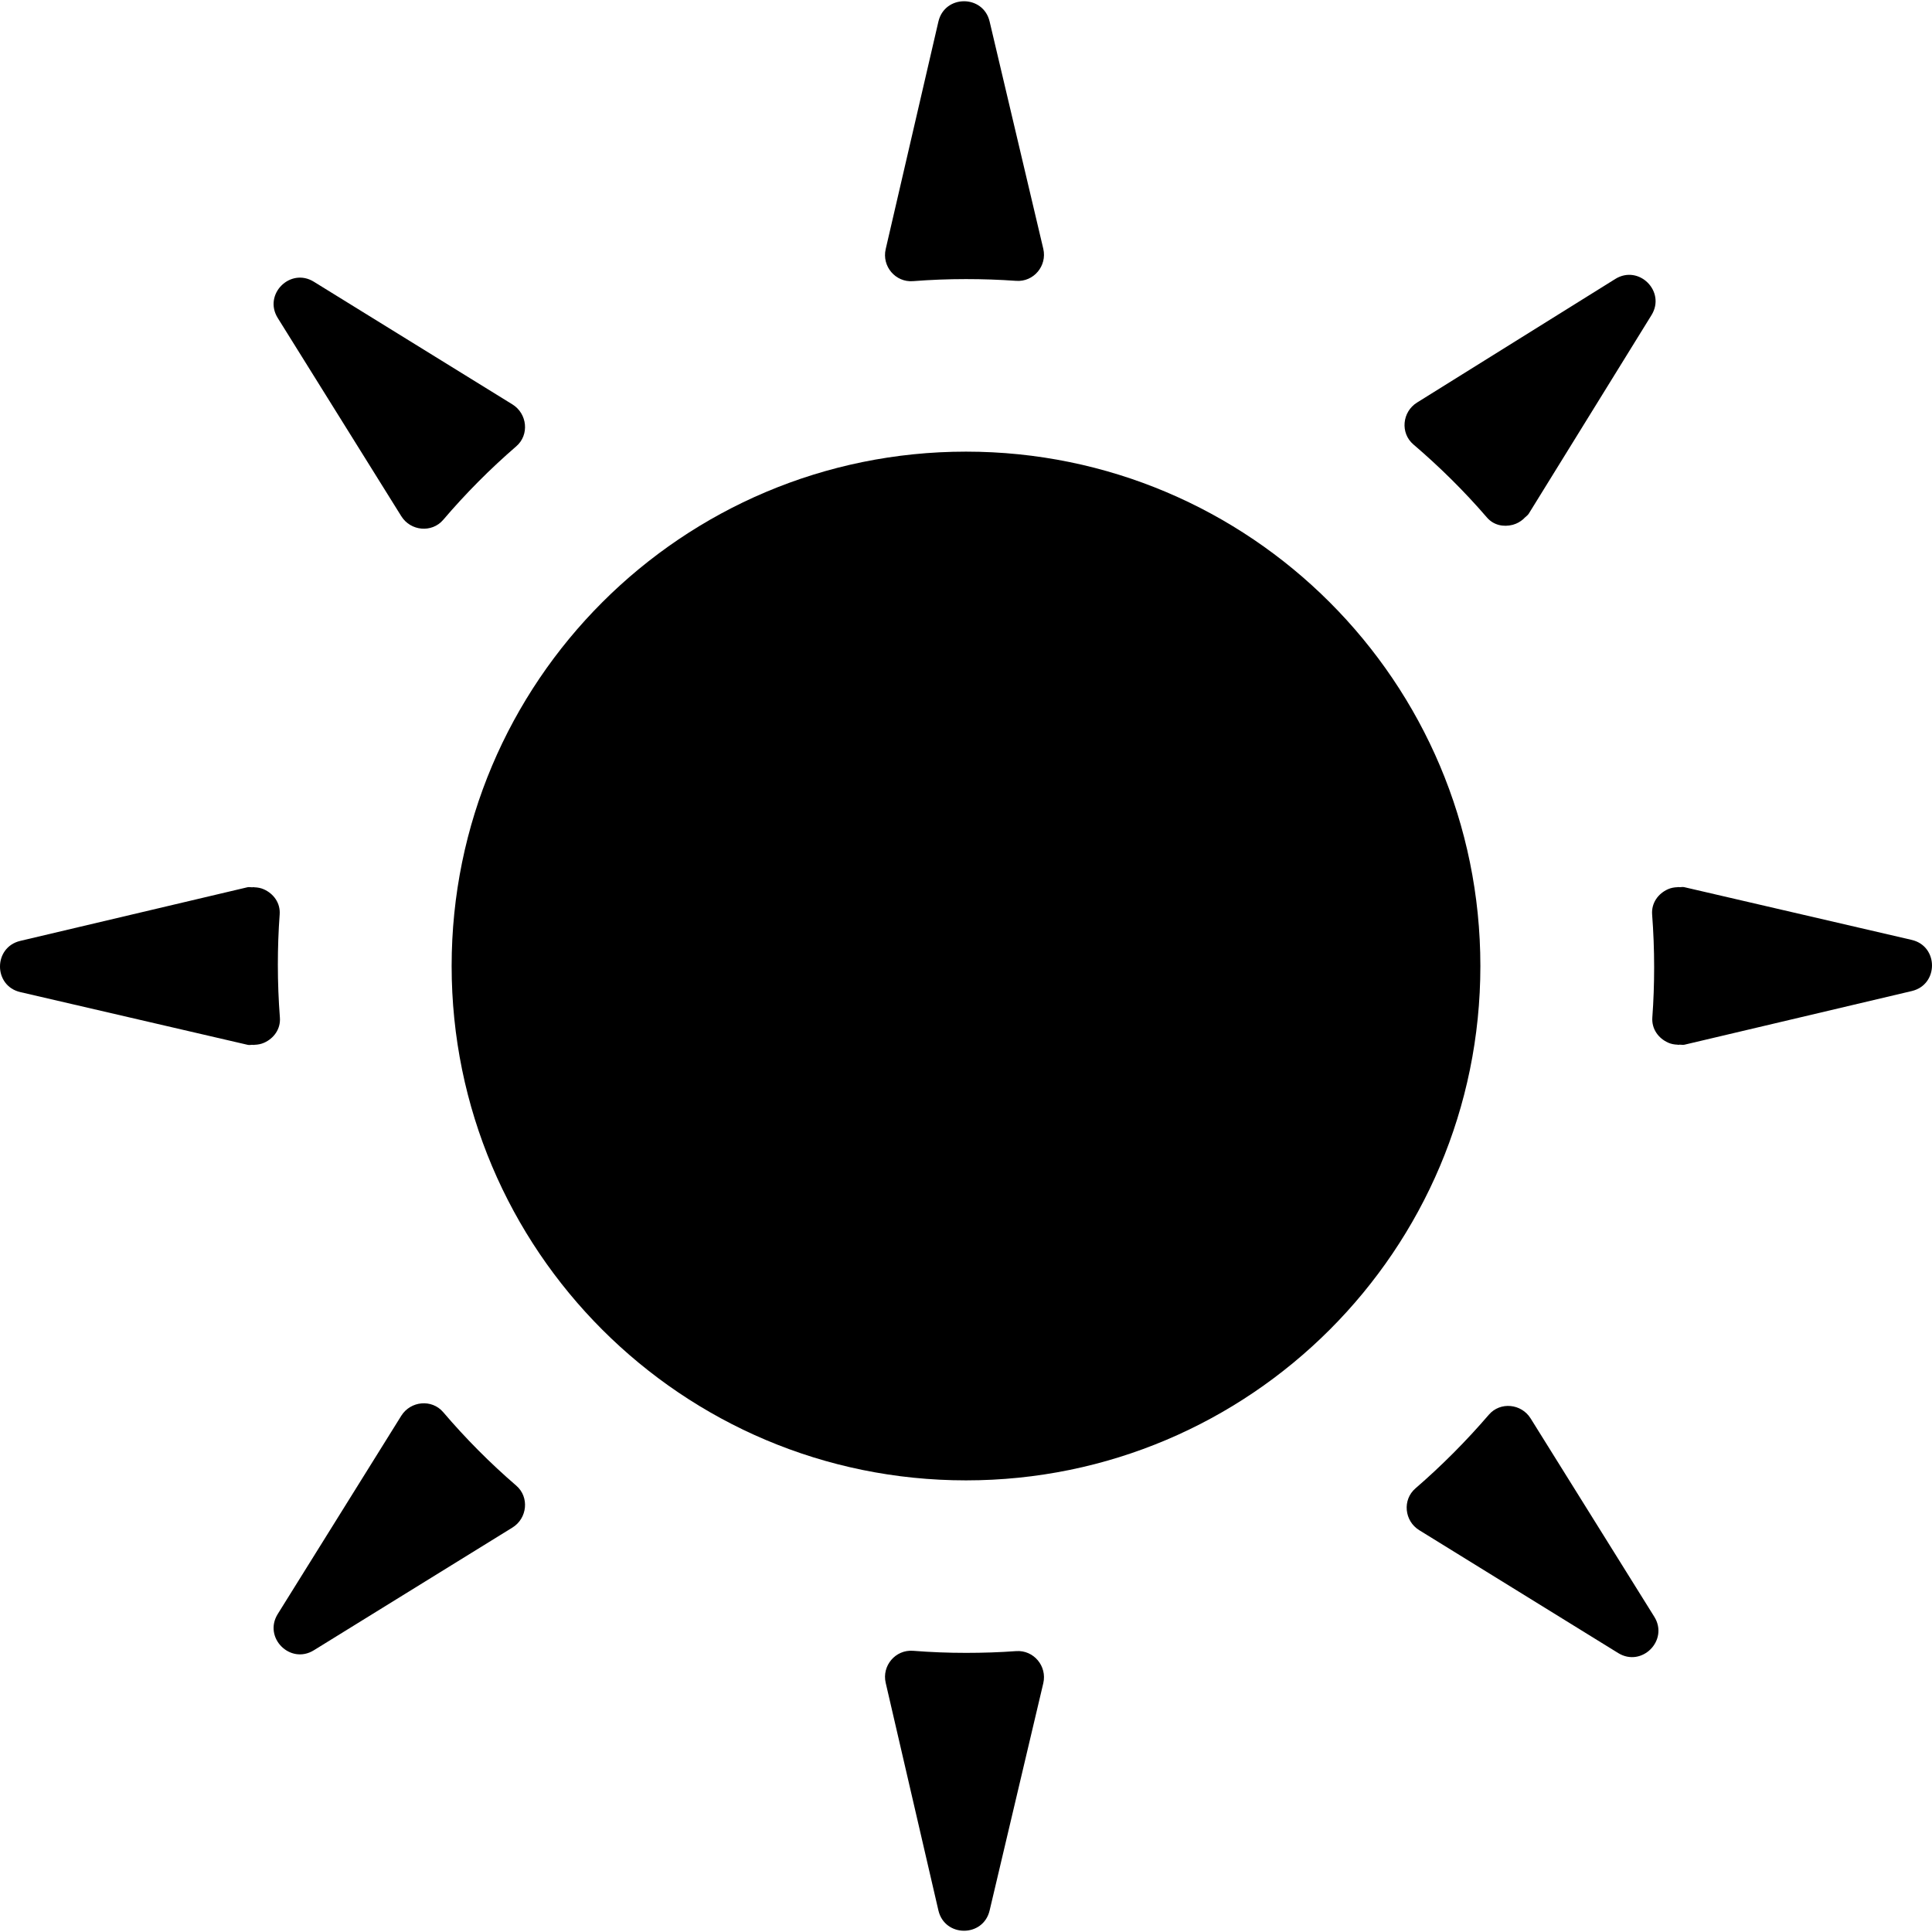 <!--?xml version="1.0" encoding="utf-8"?-->
<!-- Generator: Adobe Illustrator 19.1.1, SVG Export Plug-In . SVG Version: 6.00 Build 0)  -->
<svg version="1.1" id="_x31_0" xmlns="http://www.w3.org/2000/svg" xmlns:xlink="http://www.w3.org/1999/xlink" x="0px" y="0px" viewBox="0 0 512 512" style="width: 256px; height: 256px; opacity: 1;" xml:space="preserve">
<style type="text/css">
	.st0{fill:#374149;}
</style>
<g>
	<path class="st0" d="M241.966,74.508c4.637-0.363,9.301-0.546,14.035-0.546c4.465,0,8.89,0.152,13.274,0.465
		c4.649,0.351,8.274-3.977,7.203-8.512L262.259,5.699c-1.695-7.175-11.91-7.144-13.574,0.028l-13.965,60.285
		C233.666,70.563,237.298,74.875,241.966,74.508z" style="fill: rgb(0, 0, 0);"></path>
	<path class="st0" d="M106.346,136.798c2.465,3.945,8.086,4.492,11.102,0.972c5.949-6.976,12.43-13.5,19.378-19.503
		c3.508-3.032,2.918-8.641-1.015-11.09L83.178,74.665c-6.258-3.875-13.473,3.355-9.57,9.609L106.346,136.798z" style="fill: rgb(0, 0, 0);"></path>
	<path class="st0" d="M394.061,137.149c1.781,2.062,4.41,2.554,6.804,1.938c0.043-0.012,0.082-0.027,0.126-0.039
		c1.004-0.281,1.89-0.774,2.703-1.484c0.14-0.126,0.269-0.258,0.398-0.395c0.343-0.355,0.773-0.594,1.042-1.034l32.524-52.618
		c3.878-6.274-3.352-13.473-9.594-9.586l-52.535,32.75c-3.945,2.454-4.496,8.078-0.972,11.094
		C381.533,123.734,388.072,130.2,394.061,137.149z" style="fill: rgb(0, 0, 0);"></path>
	<path class="st0" d="M405.63,375.895c-2.453-3.934-8.062-4.496-11.078-0.973c-5.989,6.961-12.485,13.5-19.446,19.516
		c-3.512,3.031-2.934,8.656,1.012,11.078l52.707,32.551c6.27,3.879,13.469-3.367,9.582-9.61L405.63,375.895z" style="fill: rgb(0, 0, 0);"></path>
	<path class="st0" d="M506.611,249.082l-60.285-13.98c-0.446-0.102-0.852,0.031-1.286,0.011c-0.106-0.004-0.207-0.035-0.309-0.035
		c-0.066,0-0.125,0.039-0.191,0.039c-0.894,0.031-1.71,0.18-2.496,0.527c-0.012,0.004-0.023,0.012-0.035,0.016
		c-2.539,1.133-4.402,3.602-4.179,6.672c0.351,4.606,0.534,9.285,0.534,13.992c0,4.481-0.156,8.934-0.48,13.332
		c-0.211,3.058,1.645,5.519,4.176,6.649c0.015,0.007,0.027,0.015,0.042,0.023c0.786,0.344,1.598,0.492,2.485,0.523
		c0.066,0,0.125,0.039,0.191,0.039l0,0c0.106,0,0.211-0.031,0.32-0.039c0.446-0.015,0.86,0.114,1.313,0.004l60.23-14.218
		C513.799,260.946,513.783,250.742,506.611,249.082z" style="fill: rgb(0, 0, 0);"></path>
	<path class="st0" d="M117.447,374.231c-3.016-3.523-8.637-2.973-11.102,0.957l-32.738,52.539c-3.902,6.254,3.312,13.485,9.57,9.61
		l52.633-32.524c3.934-2.437,4.523-8.062,1.015-11.094C129.877,387.731,123.396,381.208,117.447,374.231z" style="fill: rgb(0, 0, 0);"></path>
	<path class="st0" d="M269.275,437.563c-4.383,0.32-8.809,0.465-13.274,0.465c-4.734,0-9.398-0.183-14.035-0.55
		c-4.668-0.352-8.301,3.961-7.246,8.496l13.965,60.301c1.664,7.172,11.878,7.199,13.574,0.027l14.219-60.215
		C277.549,441.536,273.924,437.223,269.275,437.563z" style="fill: rgb(0, 0, 0);"></path>
	<path class="st0" d="M69.99,276.337c2.547-1.133,4.414-3.606,4.184-6.668c-0.356-4.622-0.539-9.286-0.539-14.008
		c0-4.481,0.156-8.918,0.481-13.328c0.222-3.051-1.637-5.512-4.176-6.645c-0.012-0.004-0.027-0.012-0.039-0.019
		c-0.789-0.348-1.61-0.497-2.508-0.528c-0.066,0-0.121-0.038-0.187-0.038c-0.106,0-0.207,0.031-0.313,0.035
		c-0.442,0.019-0.855-0.114-1.305-0.008L5.361,249.348c-7.16,1.707-7.145,11.91,0.027,13.57l60.286,13.981
		c0.442,0.102,0.847-0.027,1.277-0.012c0.102,0.004,0.199,0.035,0.301,0.035h0.004c0.062,0,0.122-0.039,0.188-0.039
		c0.898-0.031,1.726-0.183,2.519-0.535C69.974,276.344,69.982,276.34,69.99,276.337z" style="fill: rgb(0, 0, 0);"></path>
	<path class="st0" d="M256.002,119.688c-75.282,0-136.313,61.019-136.313,136.313c0,75.277,61.031,136.312,136.313,136.312
		c75.278,0,136.313-61.035,136.313-136.312C392.314,180.707,331.279,119.688,256.002,119.688z" style="fill: rgb(0, 0, 0);"></path>
</g>
</svg>
